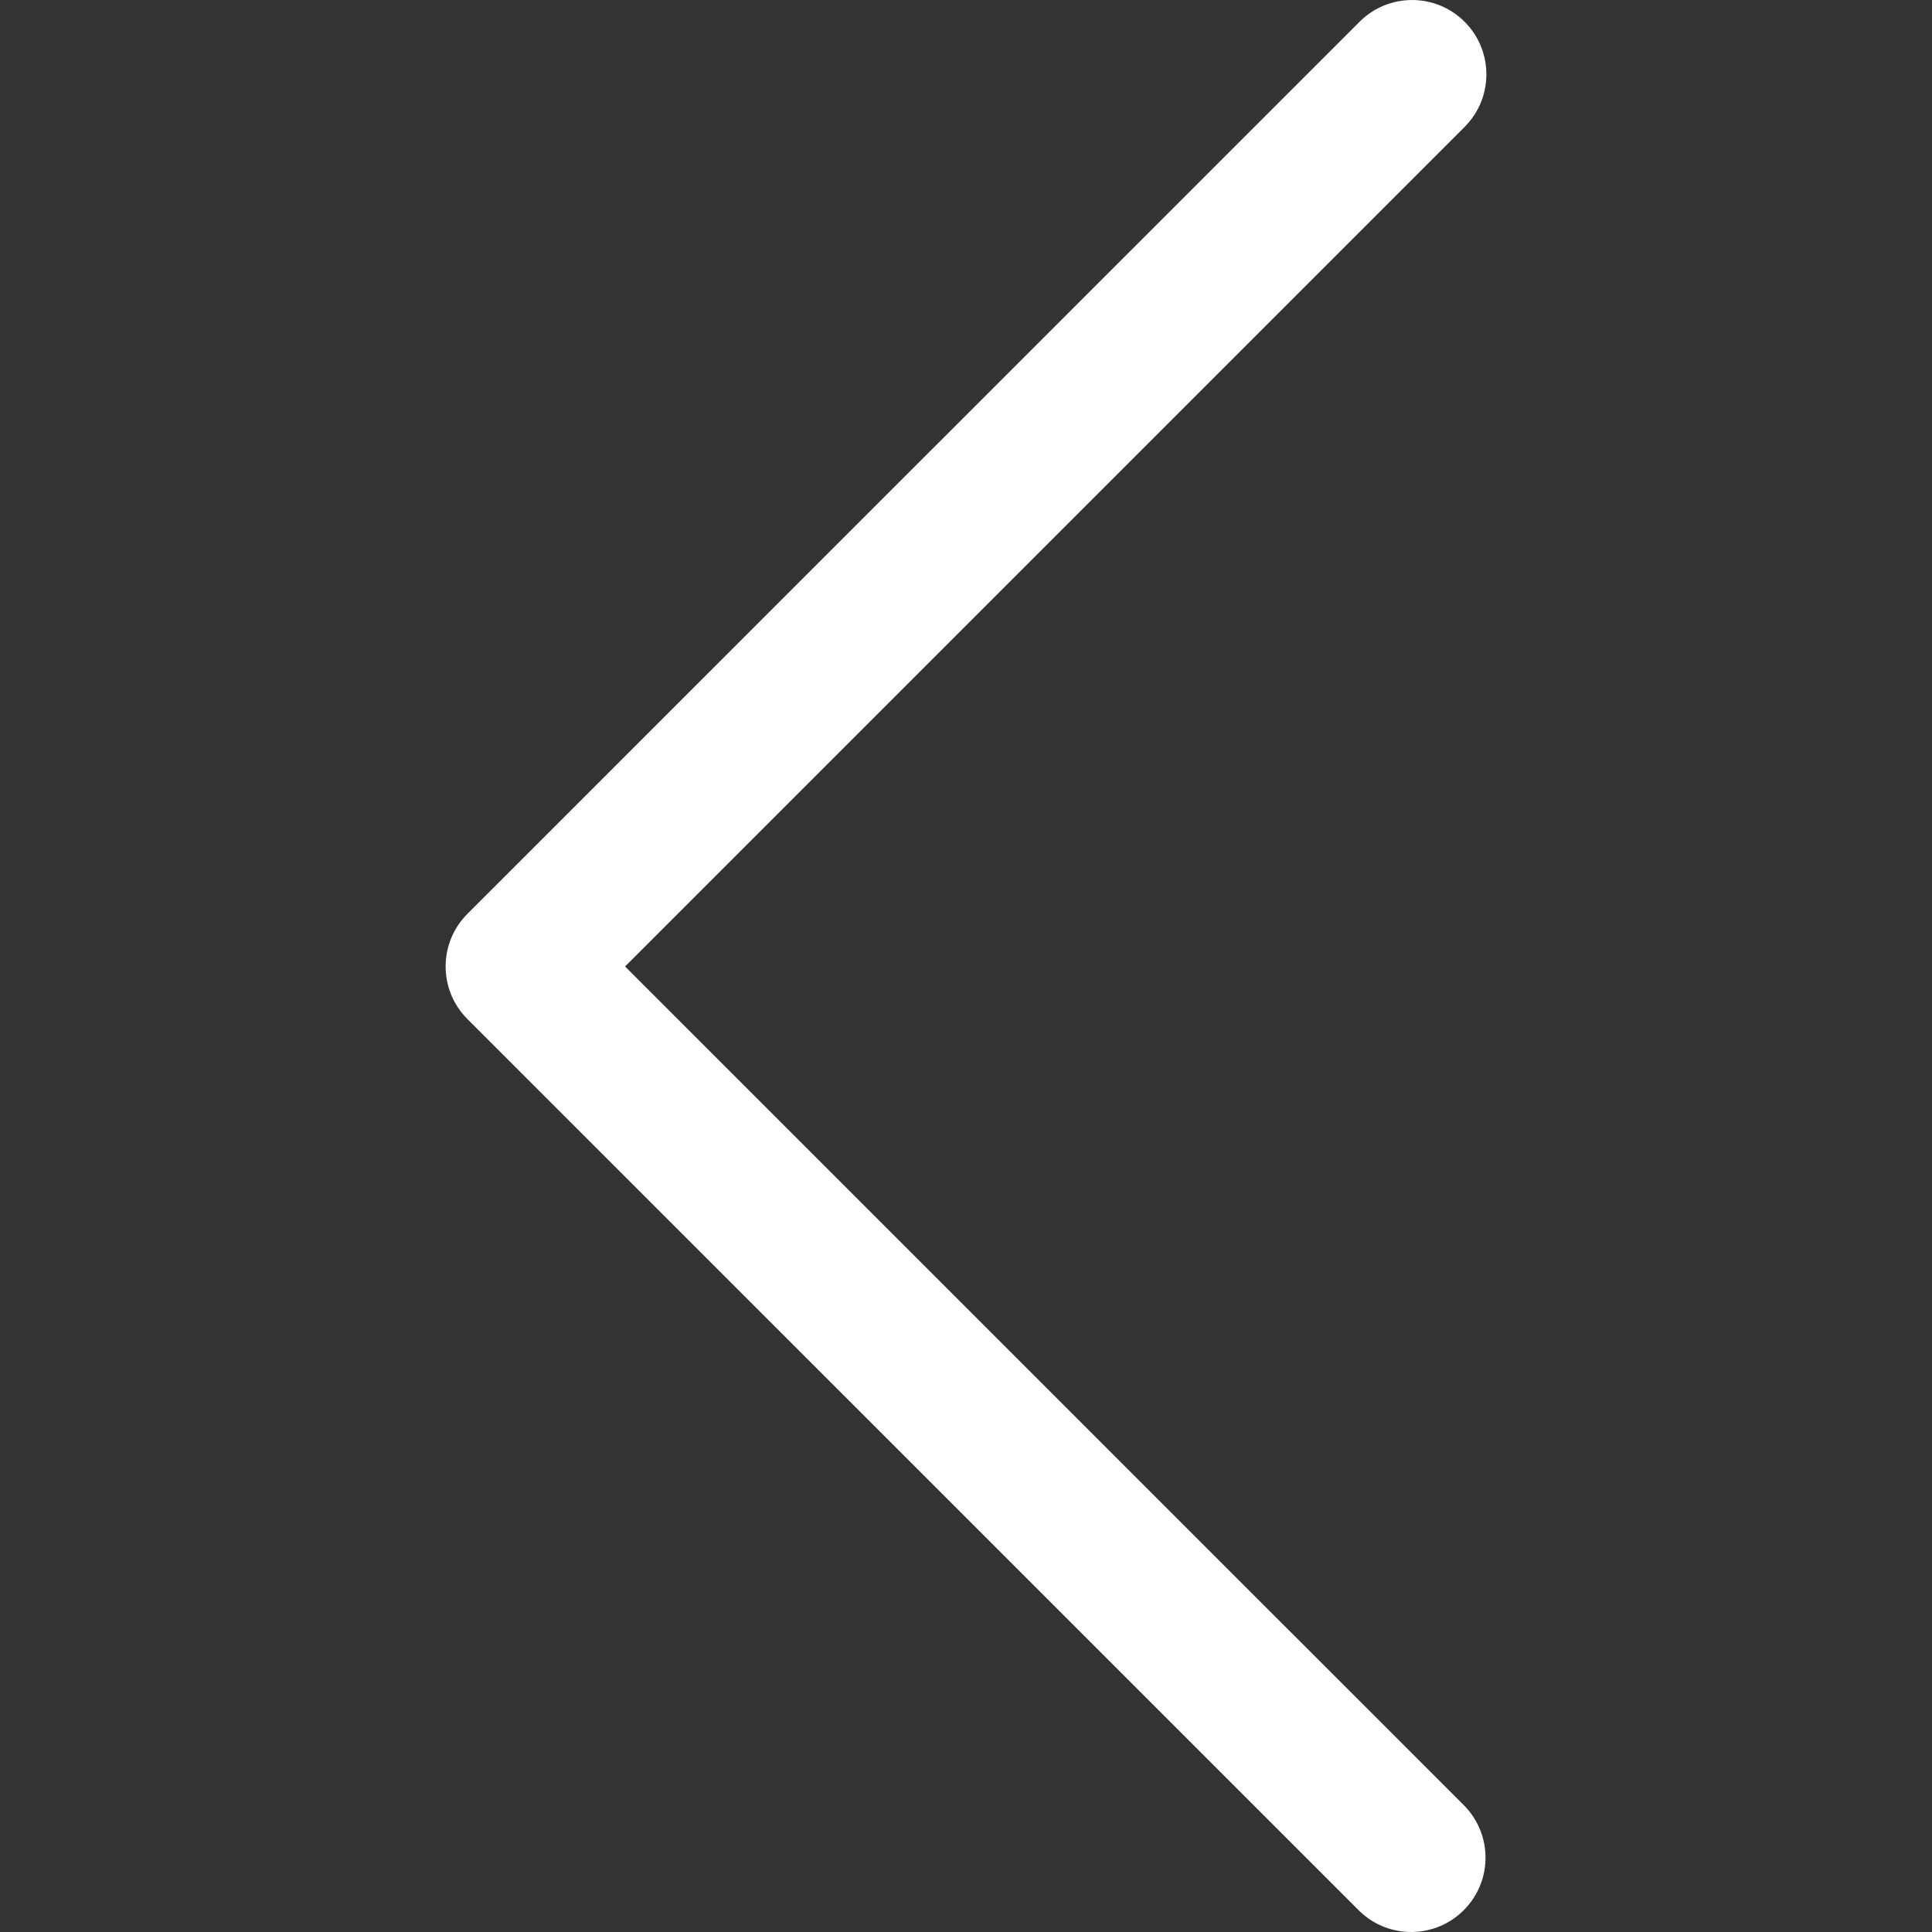 <svg width="32" height="32" viewBox="0 0 32 32" fill="none" xmlns="http://www.w3.org/2000/svg">
<rect x="0" y="0" width="32" height="32" fill="#333333" stroke="none"/>
<g clip-path="url(#clip0)">
<path d="M7.741 16.878L22.518 31.654C23.007 32.127 23.786 32.113 24.259 31.624C24.72 31.147 24.72 30.39 24.259 29.913L10.353 16.008L24.259 2.102C24.739 1.621 24.739 0.841 24.259 0.361C23.778 -0.12 22.998 -0.12 22.518 0.361L7.741 15.137C7.261 15.618 7.261 16.397 7.741 16.878Z" fill="white"/>
</g>
<defs>
<clipPath id="clip0">
<rect x="32" y="32" width="32" height="32" transform="rotate(-180 32 32)" fill="white"/>
</clipPath>
</defs>
</svg>
